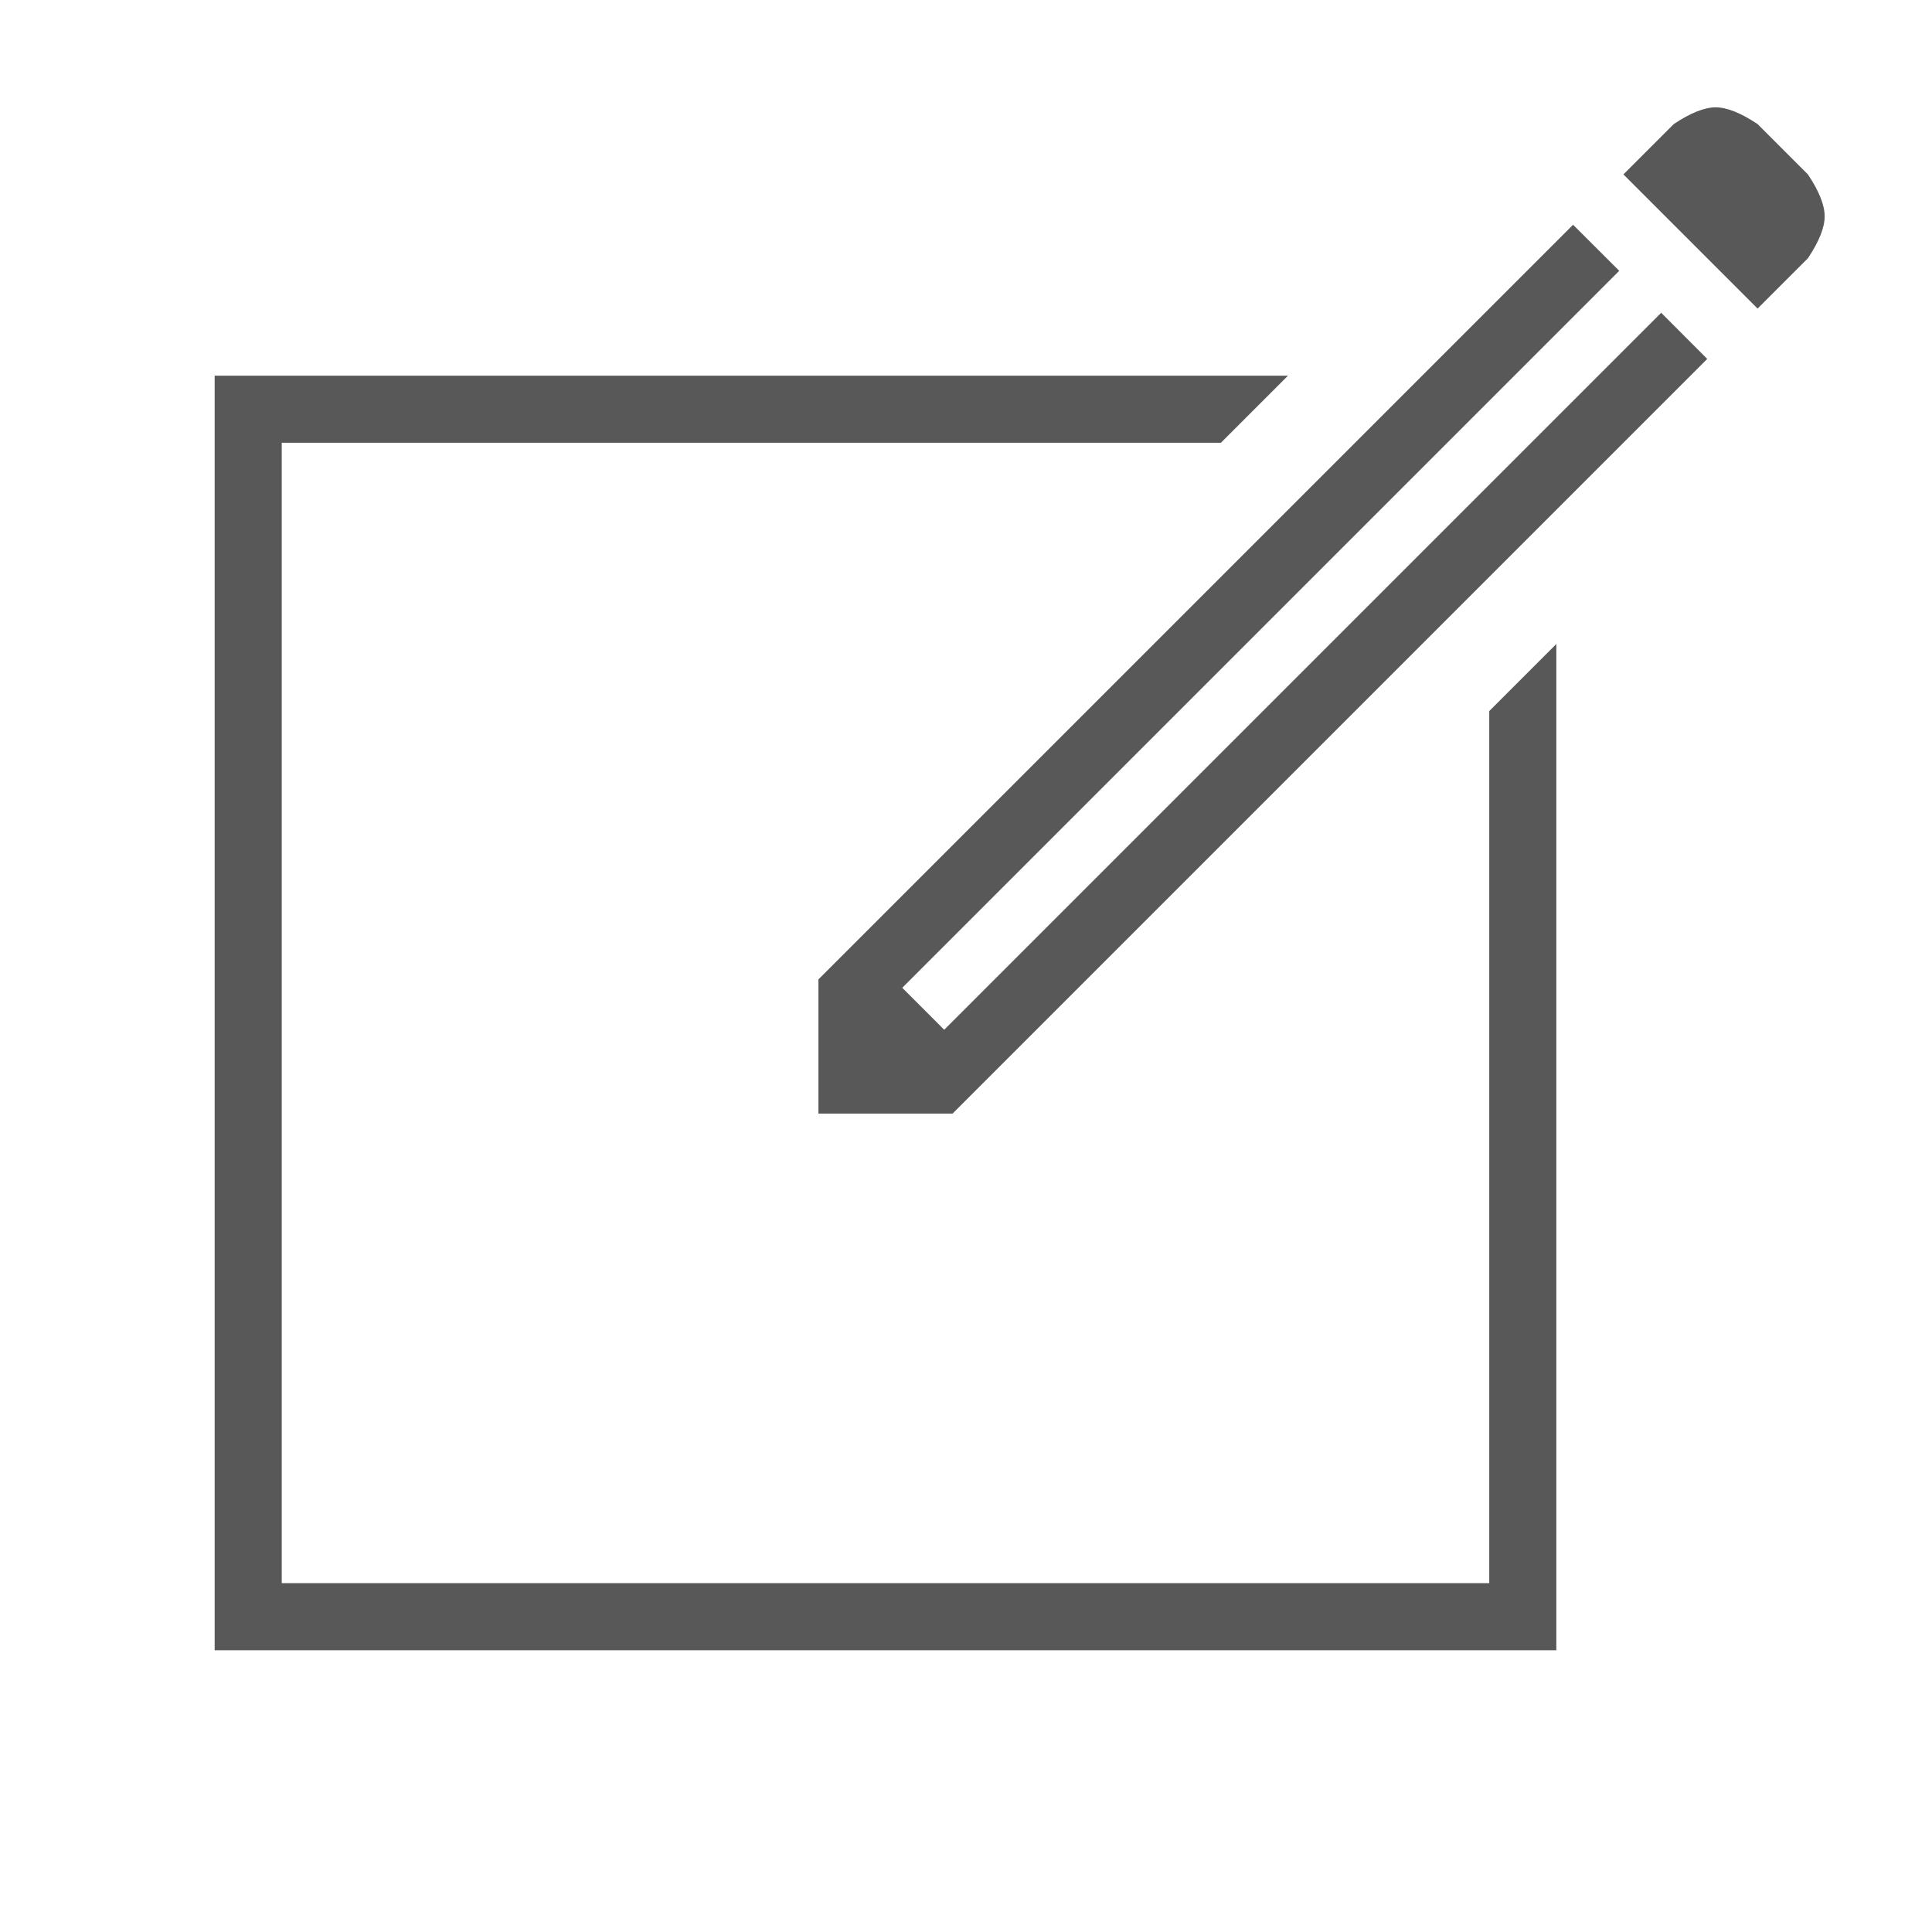 <?xml version="1.0" encoding="UTF-8" standalone="no"?>
<svg width="18px" height="18px" viewBox="0 0 18 18" version="1.1" xmlns="http://www.w3.org/2000/svg" xmlns:xlink="http://www.w3.org/1999/xlink">
    <!-- Generator: Sketch 3.6.1 (26313) - http://www.bohemiancoding.com/sketch -->
    <title>toolbar-rename</title>
    <desc>Created with Sketch.</desc>
    <defs></defs>
    <g id="Page-1" stroke="none" stroke-width="1" fill="none" fill-rule="evenodd">
        <g id="toolbar-rename" fill="#585858">
            <path d="M13.875,14.75 L13.875,6.625 L14.5,6 L14.5,15.375 L2,15.375 L2,3.5 L12,3.5 L11.375,4.125 L2.625,4.125 L2.625,14.75 L13.875,14.75 Z M8.797,9.594 L15.477,2.914 L15.906,3.344 L8.875,10.375 L7.625,10.375 L7.625,9.125 L14.656,2.094 L15.086,2.523 L8.406,9.203 L8.797,9.594 Z M16.844,1.625 C16.948,1.781 17,1.911 17,2.016 C17,2.12 16.948,2.25 16.844,2.406 L16.375,2.875 L15.555,2.055 L15.125,1.625 L15.594,1.156 C15.75,1.052 15.88,1 15.984,1 C16.089,1 16.219,1.052 16.375,1.156 L16.844,1.625 Z" id="rename"></path>
        </g>
    </g>
</svg>